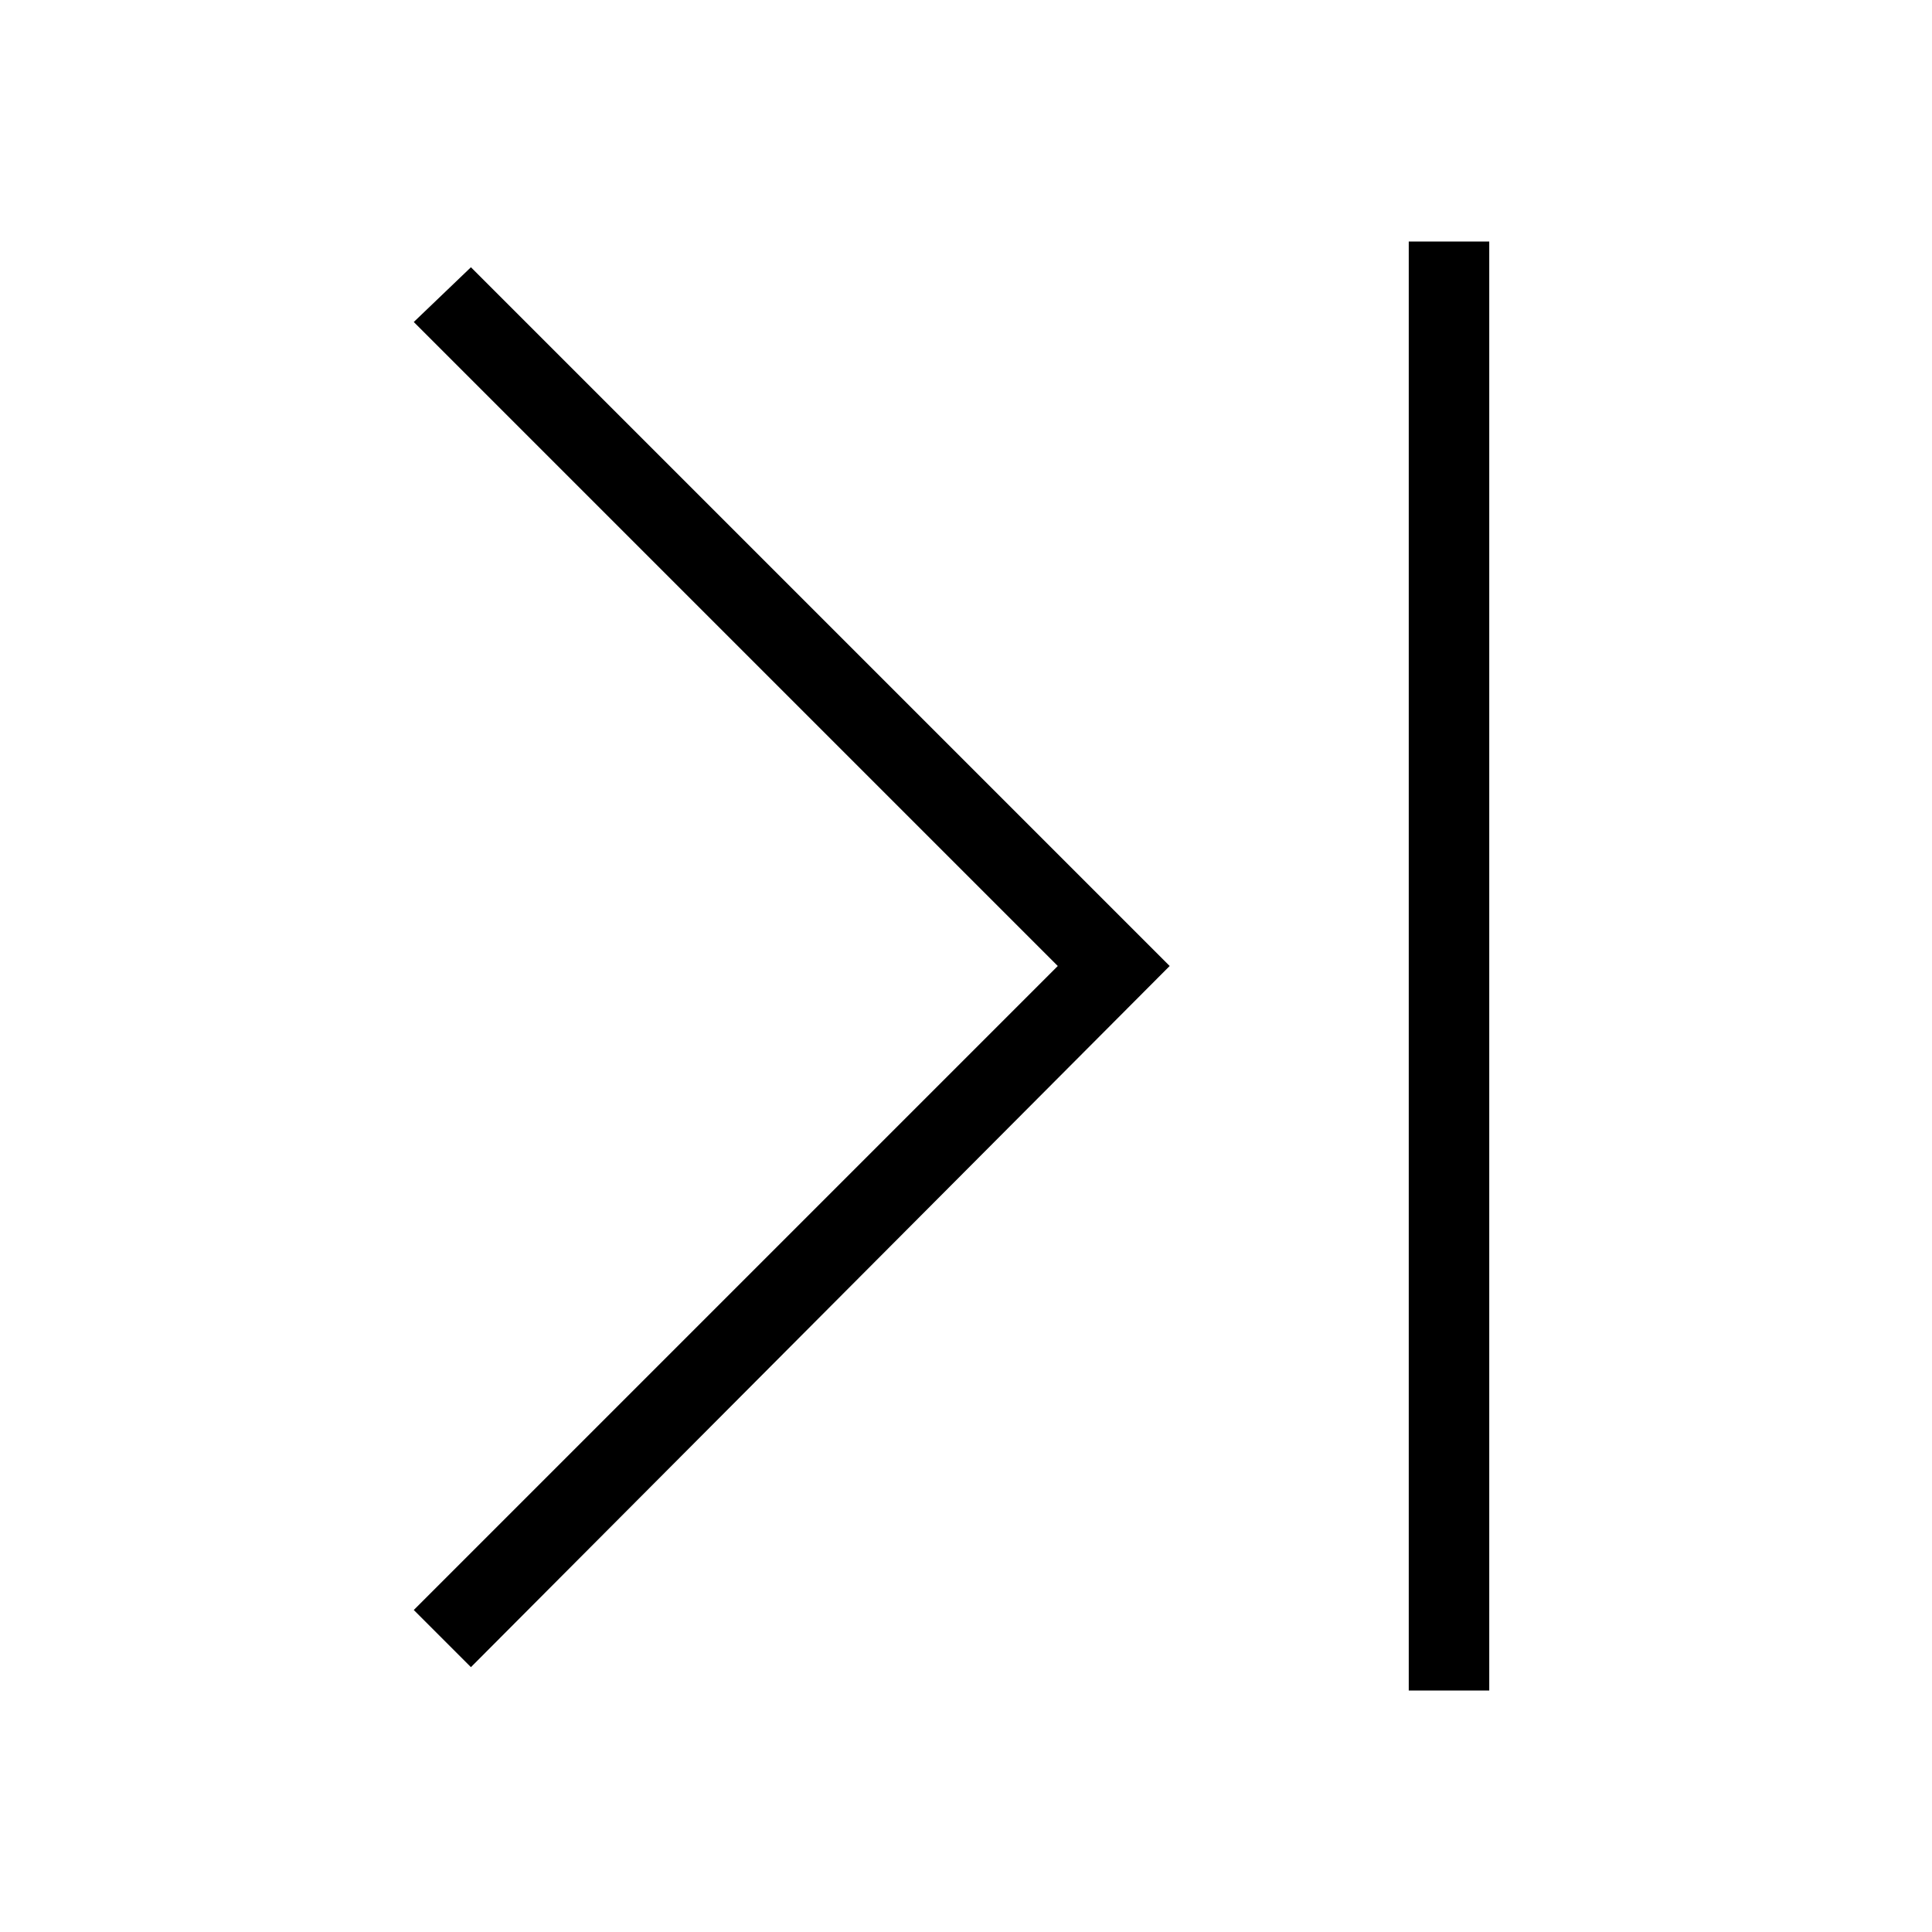 <svg id="Layer_1" data-name="Layer 1" xmlns="http://www.w3.org/2000/svg" viewBox="0 0 24 24"><title>iconoteka_last_r_a</title><path d="M5.14,4l8,8-8,8,.71.71L14.53,12,5.85,3.32ZM17.5,3V21h1V3Z"/></svg>
